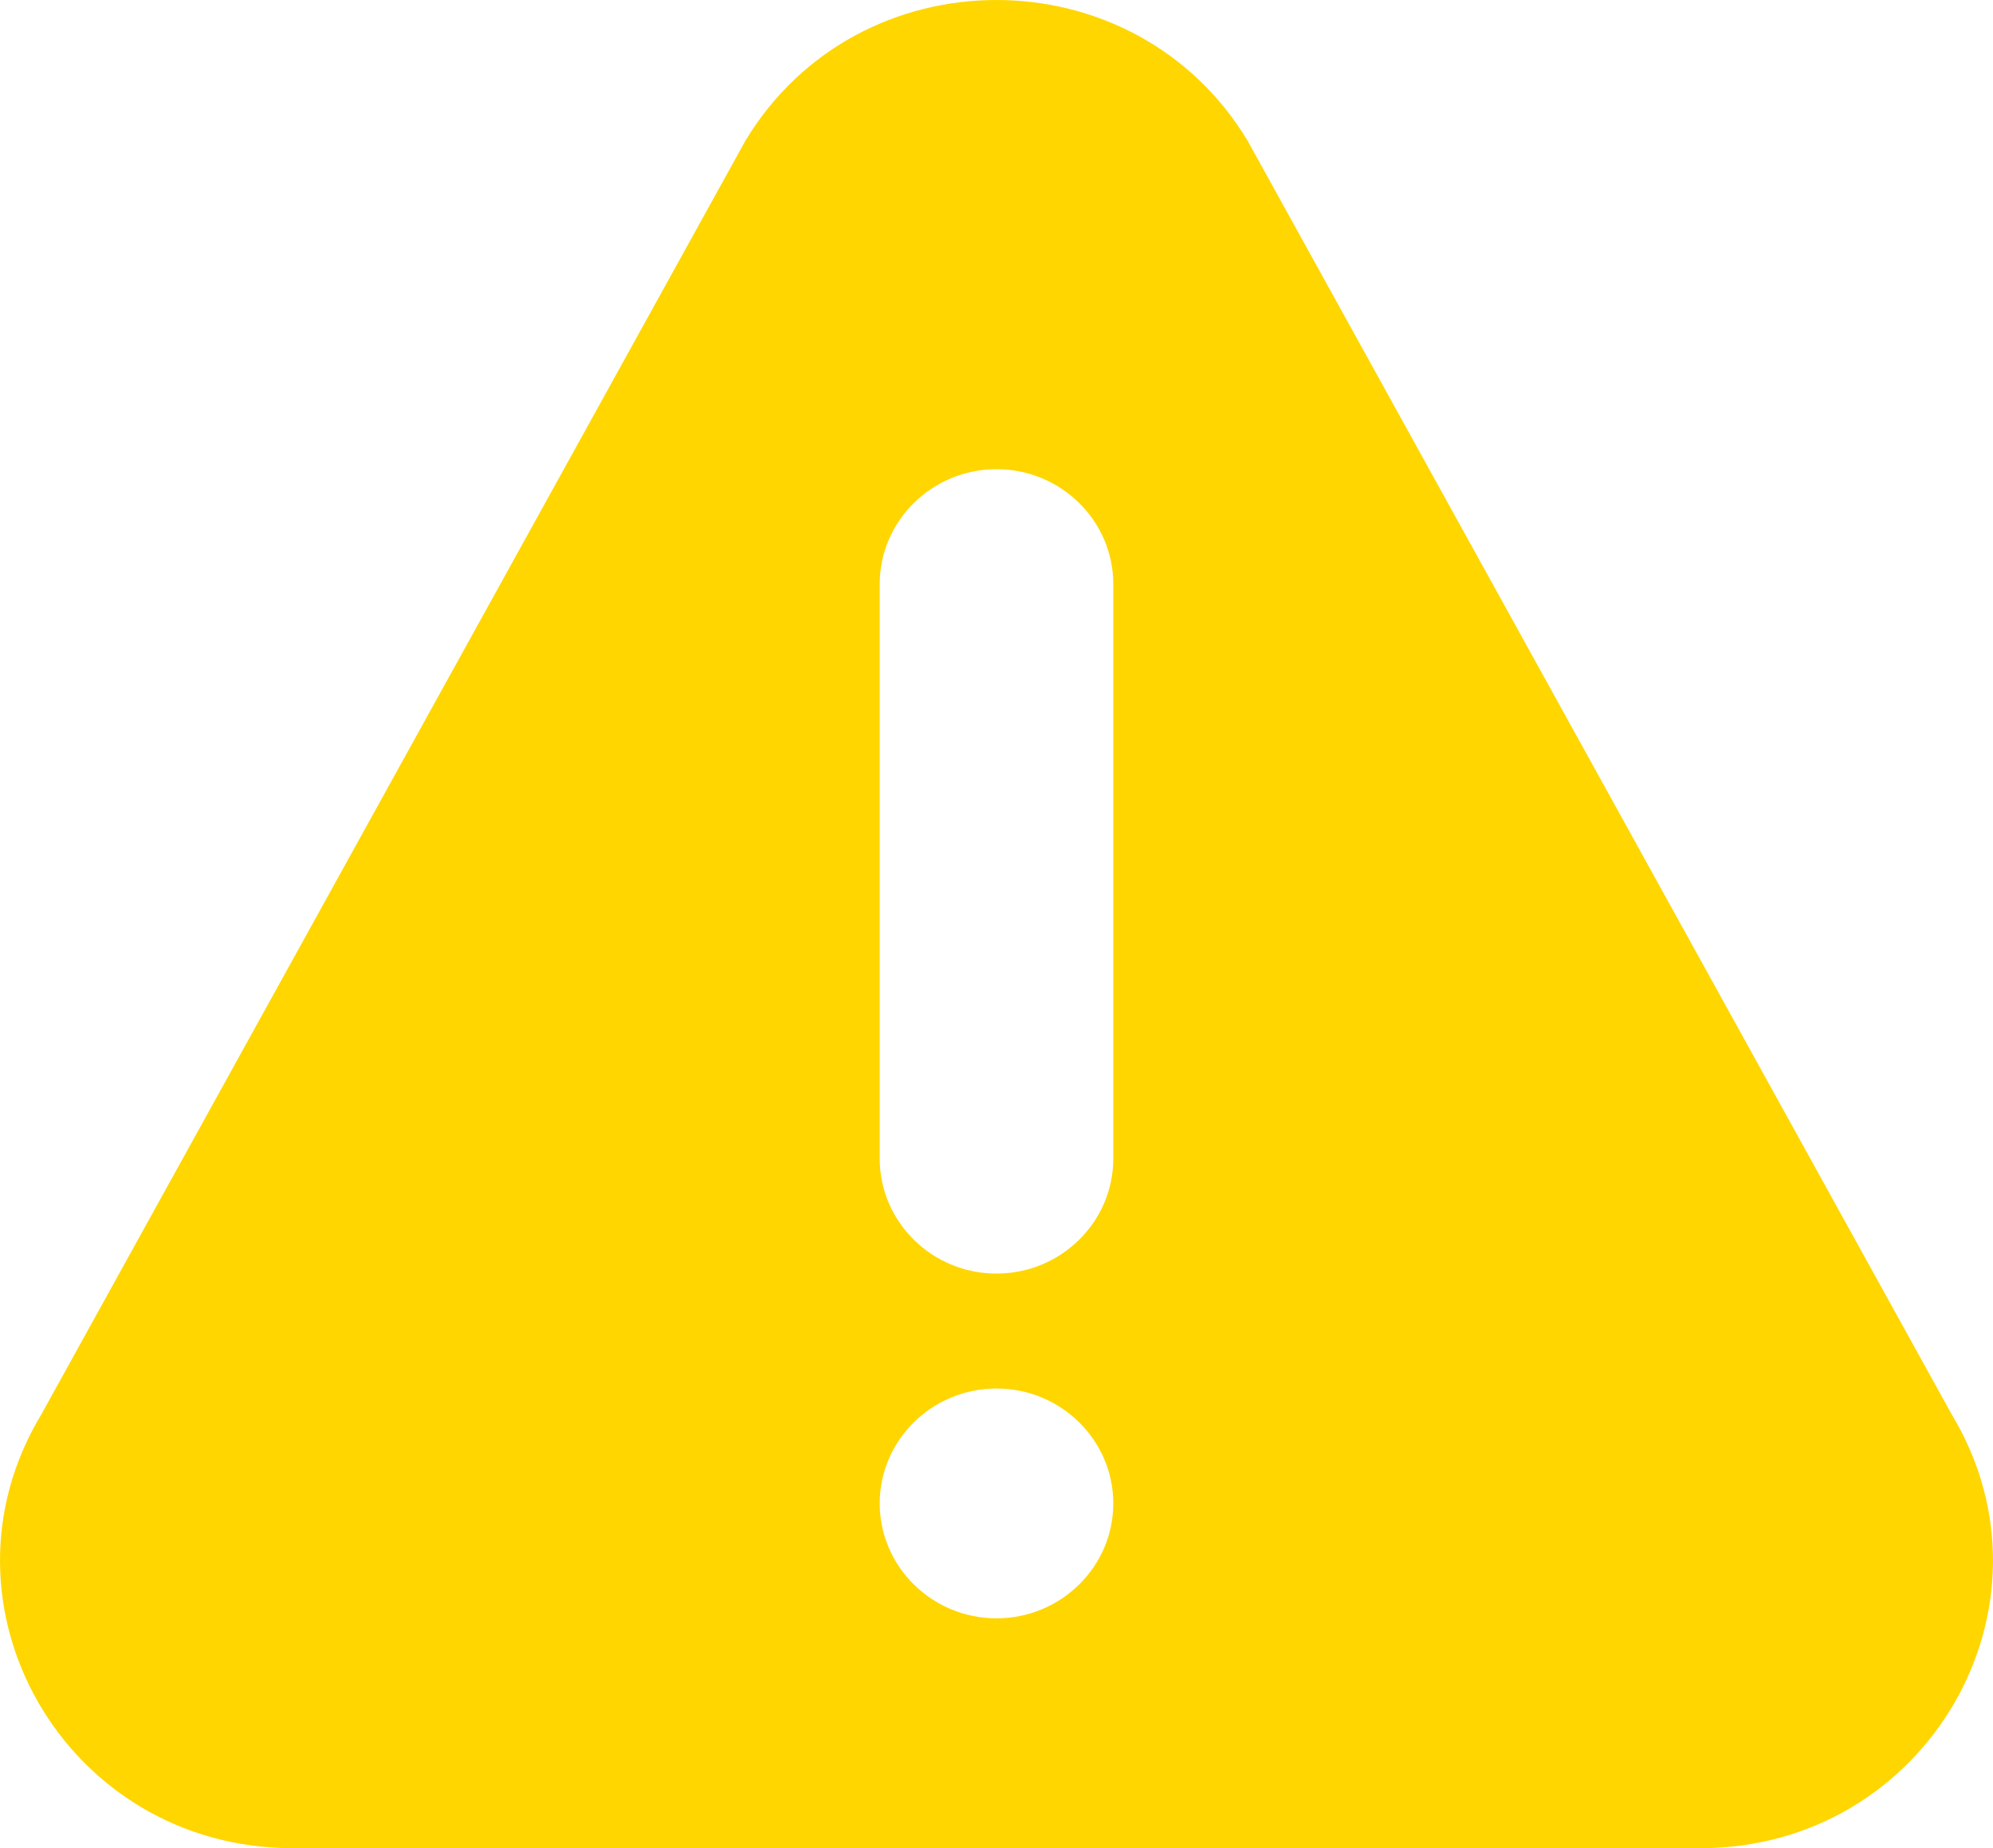 <svg width="55" height="51" viewBox="0 0 55 51" fill="none" xmlns="http://www.w3.org/2000/svg">
<path d="M53.857 39.025L34.428 3.881C31.307 -1.29 23.697 -1.297 20.572 3.881L1.144 39.025C-2.047 44.309 1.816 51 8.07 51H46.929C53.178 51 57.048 44.314 53.857 39.025ZM27.5 44.658C25.724 44.658 24.277 43.235 24.277 41.487C24.277 39.739 25.724 38.316 27.5 38.316C29.276 38.316 30.723 39.739 30.723 41.487C30.723 43.235 29.276 44.658 27.5 44.658ZM30.723 31.973C30.723 33.721 29.276 35.145 27.5 35.145C25.724 35.145 24.277 33.721 24.277 31.973V16.118C24.277 14.37 25.724 12.947 27.5 12.947C29.276 12.947 30.723 14.37 30.723 16.118V31.973Z" fill="#FFD600"/>
</svg>

